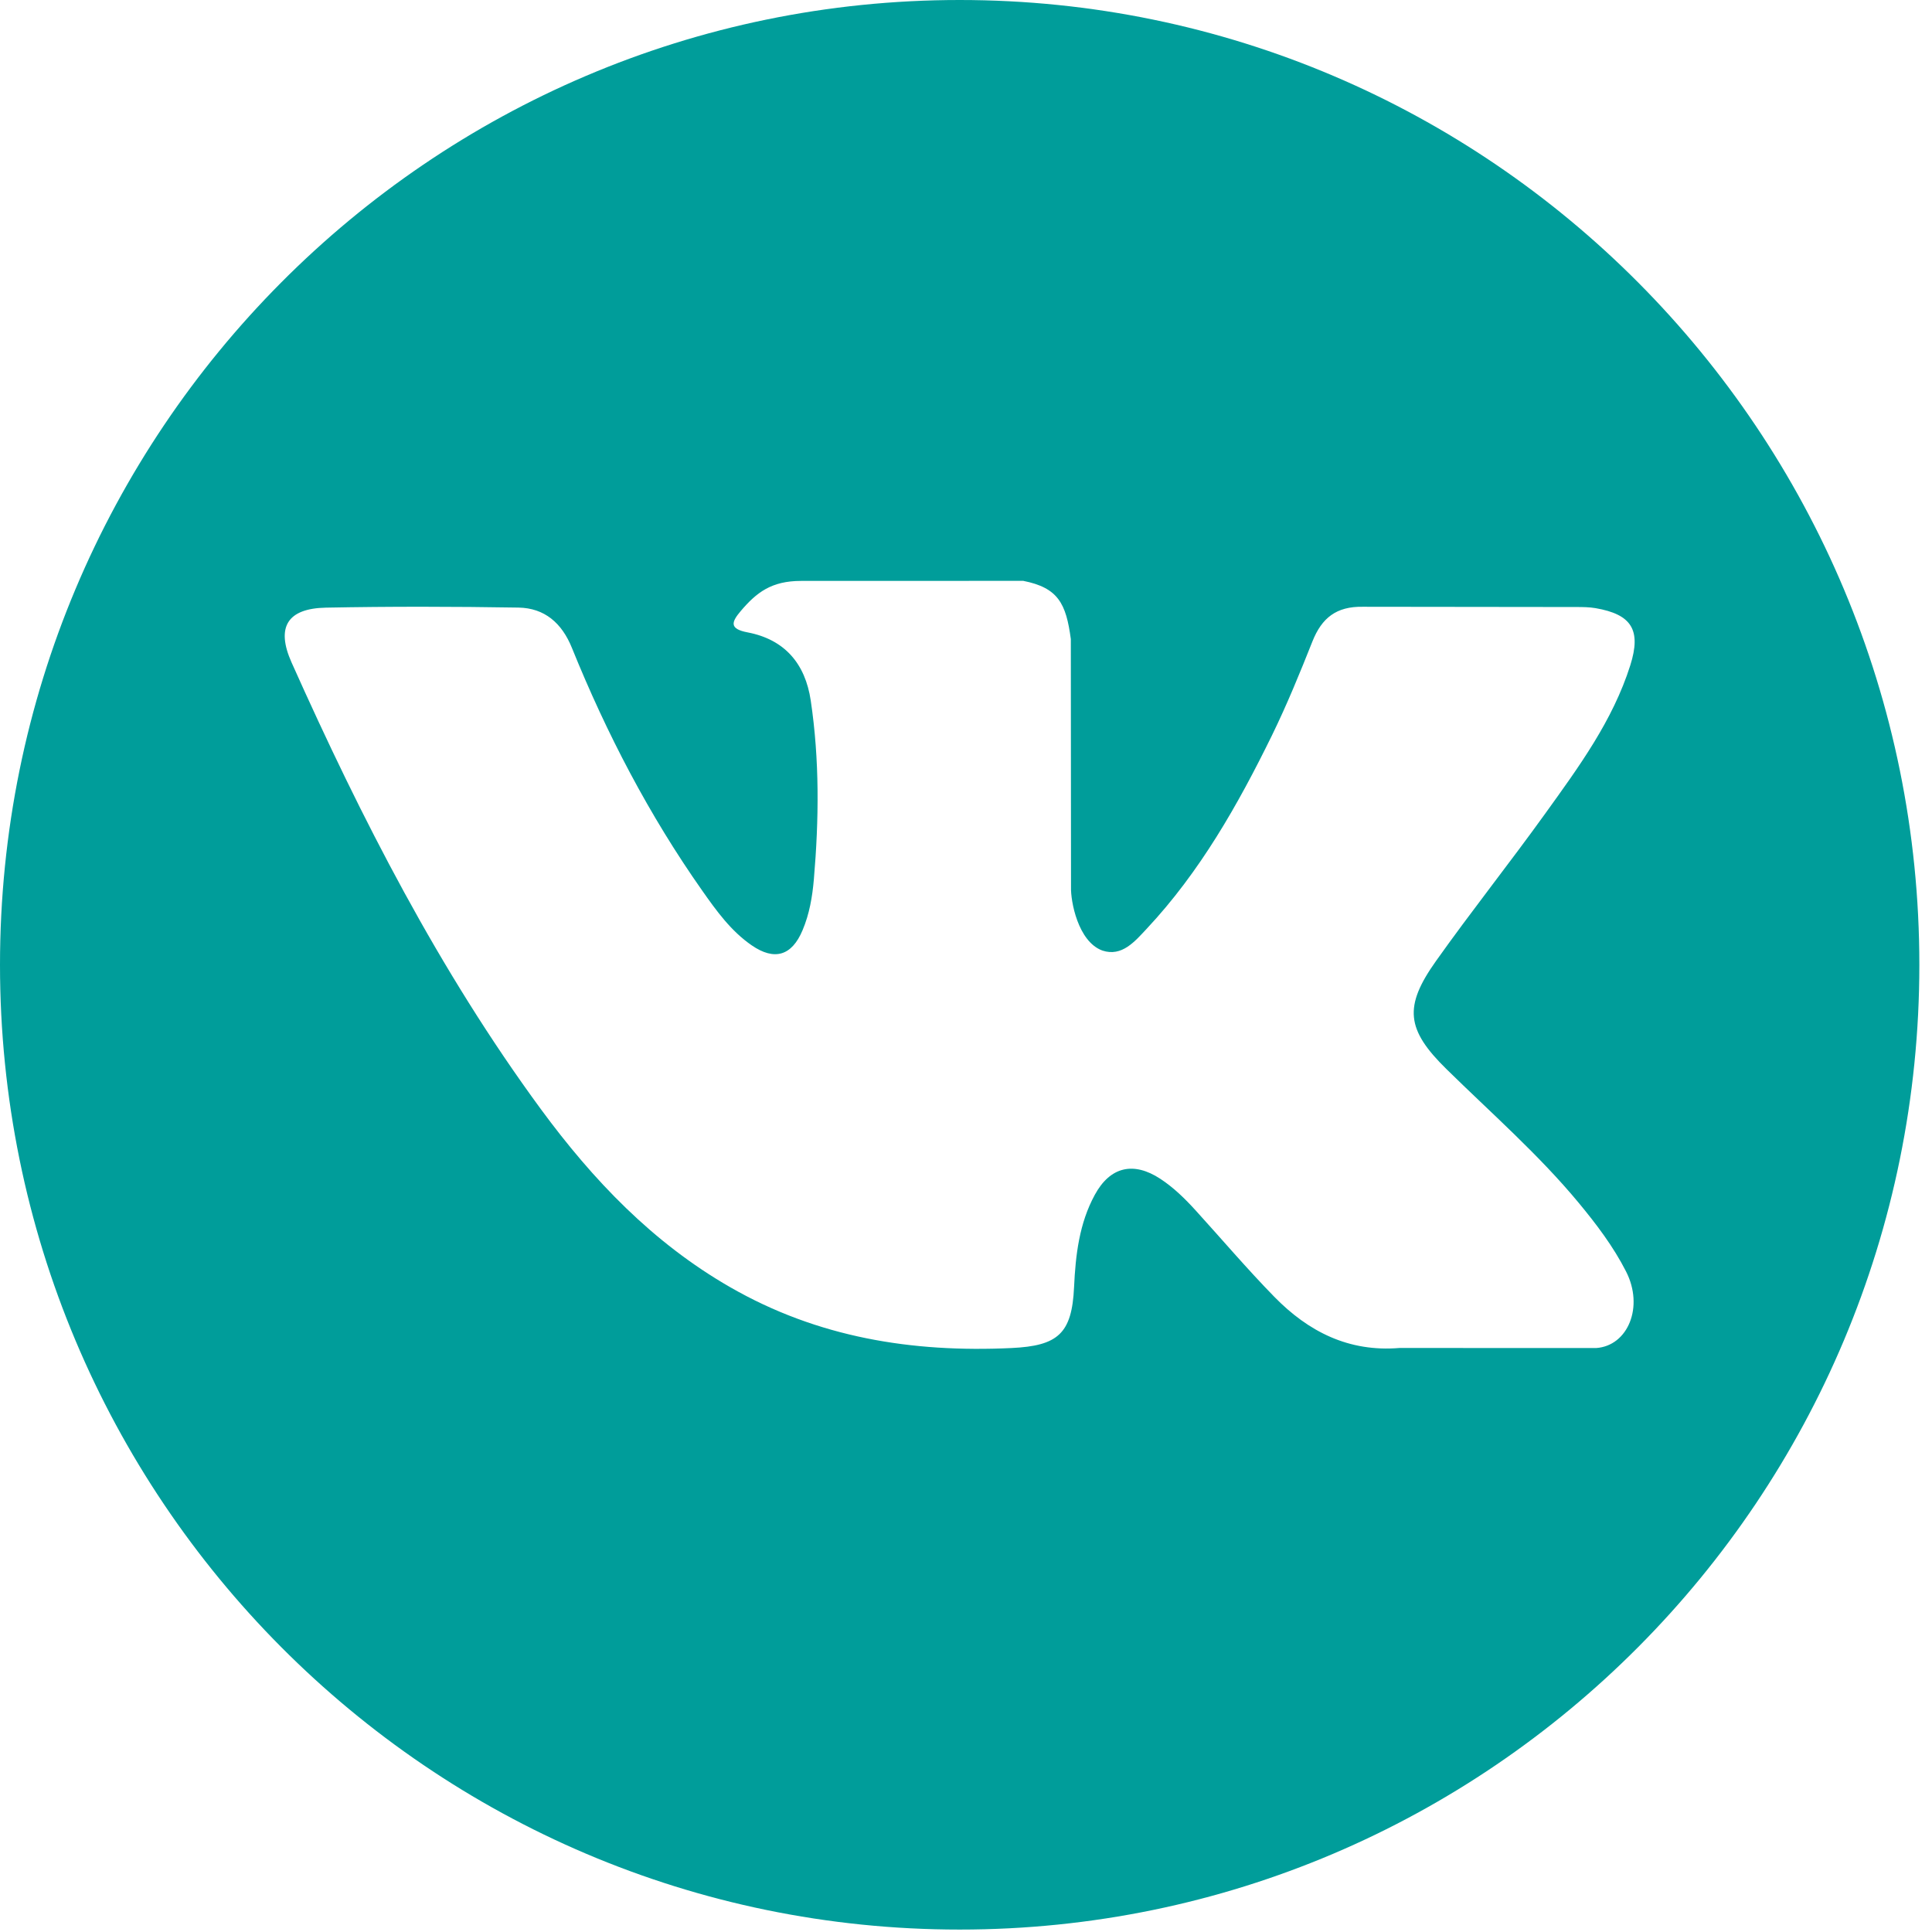 <svg width="31" height="31" viewBox="0 0 31 31" fill="none" xmlns="http://www.w3.org/2000/svg">
<path d="M15.399 0C6.895 0 0 6.931 0 15.481C0 24.03 6.895 30.961 15.399 30.961C23.903 30.961 30.797 24.03 30.797 15.481C30.797 6.931 23.903 0 15.399 0ZM23.21 17.155C23.927 17.86 24.687 18.523 25.331 19.3C25.616 19.644 25.886 20 26.09 20.4C26.383 20.971 26.119 21.596 25.611 21.63L22.456 21.629C21.641 21.697 20.993 21.367 20.446 20.807C20.01 20.361 19.605 19.884 19.185 19.422C19.013 19.233 18.832 19.055 18.617 18.914C18.187 18.633 17.813 18.719 17.567 19.171C17.316 19.631 17.258 20.14 17.234 20.651C17.2 21.399 16.976 21.595 16.229 21.63C14.634 21.705 13.121 21.462 11.715 20.653C10.474 19.94 9.514 18.934 8.677 17.795C7.047 15.574 5.799 13.136 4.678 10.629C4.426 10.064 4.61 9.762 5.23 9.75C6.26 9.73 7.289 9.732 8.319 9.749C8.738 9.756 9.015 9.997 9.176 10.394C9.733 11.77 10.415 13.08 11.27 14.294C11.497 14.617 11.73 14.94 12.061 15.168C12.426 15.42 12.705 15.337 12.877 14.927C12.988 14.666 13.035 14.387 13.059 14.108C13.141 13.151 13.151 12.195 13.009 11.242C12.921 10.645 12.587 10.26 11.996 10.147C11.694 10.09 11.739 9.978 11.885 9.805C12.139 9.506 12.378 9.321 12.854 9.321L16.418 9.32C16.98 9.431 17.106 9.685 17.182 10.254L17.185 14.236C17.178 14.456 17.295 15.108 17.688 15.252C18.003 15.357 18.211 15.103 18.4 14.902C19.254 13.99 19.863 12.914 20.409 11.8C20.649 11.309 20.857 10.8 21.059 10.291C21.209 9.915 21.442 9.729 21.865 9.736L25.297 9.74C25.398 9.74 25.501 9.741 25.601 9.758C26.18 9.858 26.338 10.108 26.159 10.675C25.877 11.566 25.33 12.309 24.795 13.053C24.222 13.85 23.61 14.619 23.042 15.419C22.521 16.151 22.562 16.52 23.21 17.155Z" fill="#009D9A"/>
</svg>

